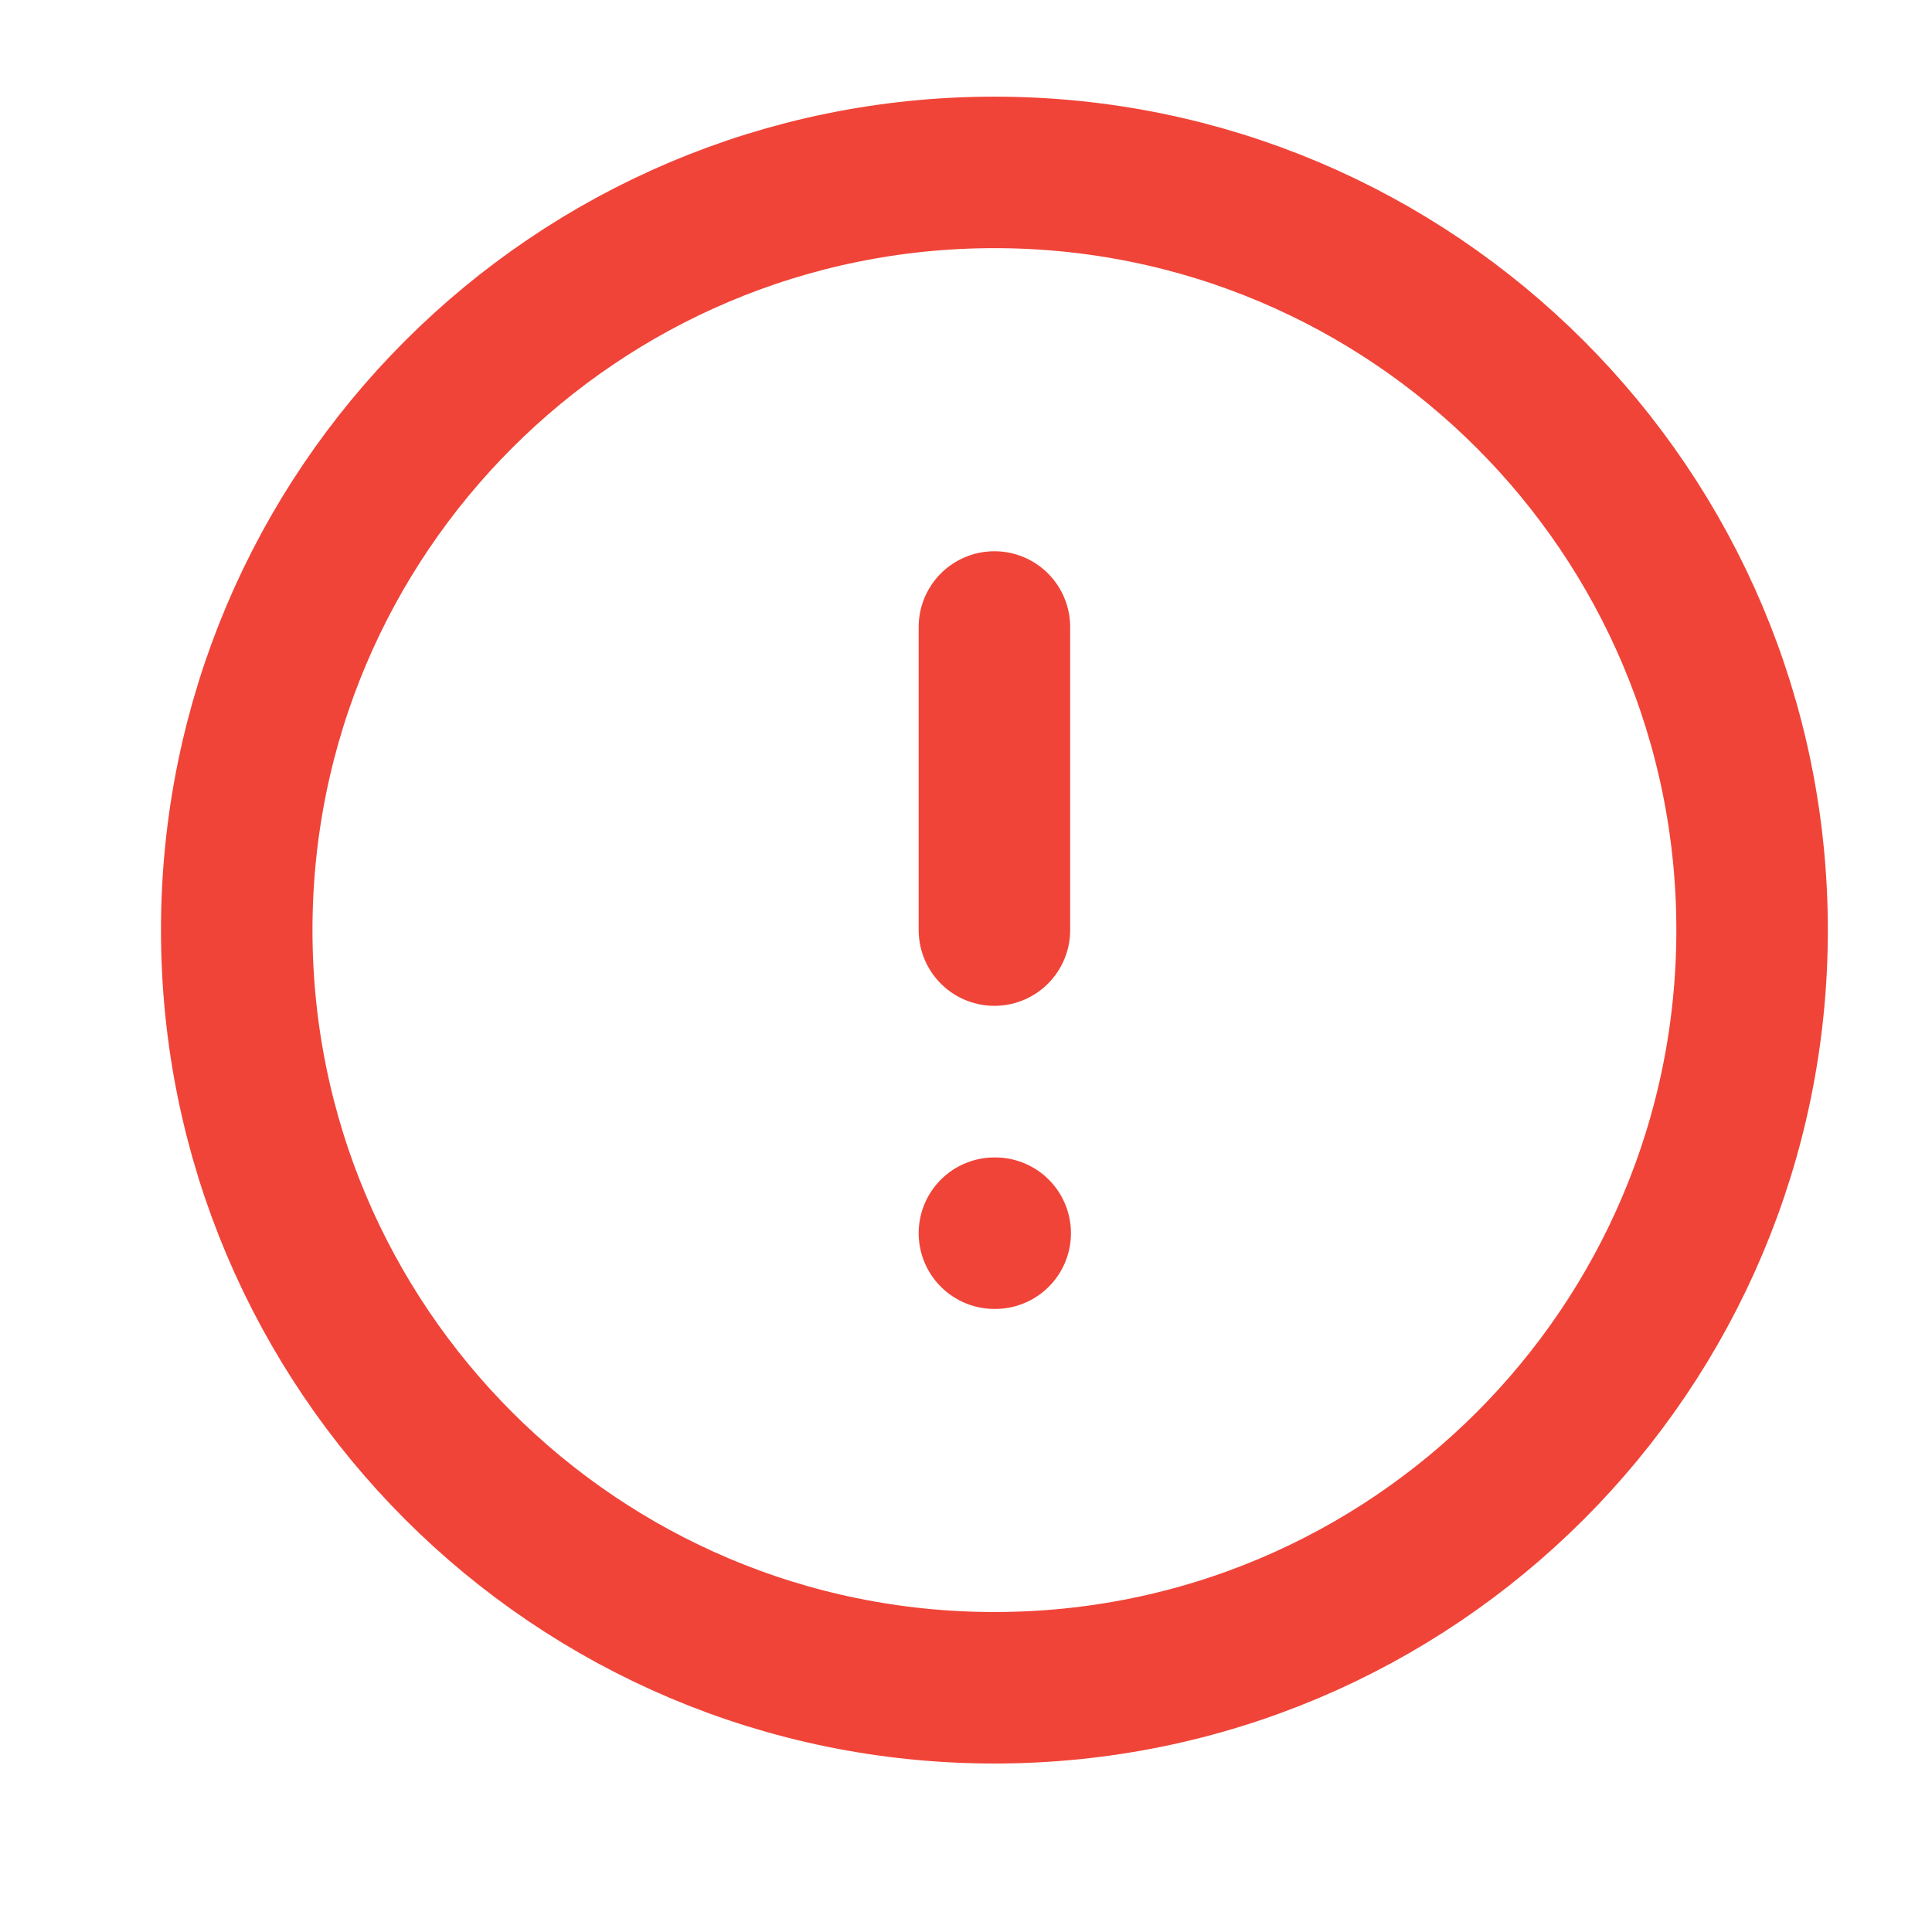 <svg width="17" height="17" viewBox="0 0 17 17" fill="none" xmlns="http://www.w3.org/2000/svg">
<g clip-path="url(#clip0_711_2104)">
<path d="M8.75 5.517V8.184M8.75 10.851H8.757M15.417 8.184C15.417 11.866 12.432 14.851 8.75 14.851C5.068 14.851 2.083 11.866 2.083 8.184C2.083 4.502 5.068 1.517 8.75 1.517C12.432 1.517 15.417 4.502 15.417 8.184Z" stroke="#F04438" stroke-width="1.333" stroke-linecap="round" stroke-linejoin="round"/>
</g>
<defs>
<clipPath id="clip0_711_2104">
<rect width="16" height="16" fill="white" transform="translate(0.75 0.184)"/>
</clipPath>
</defs>
</svg>
